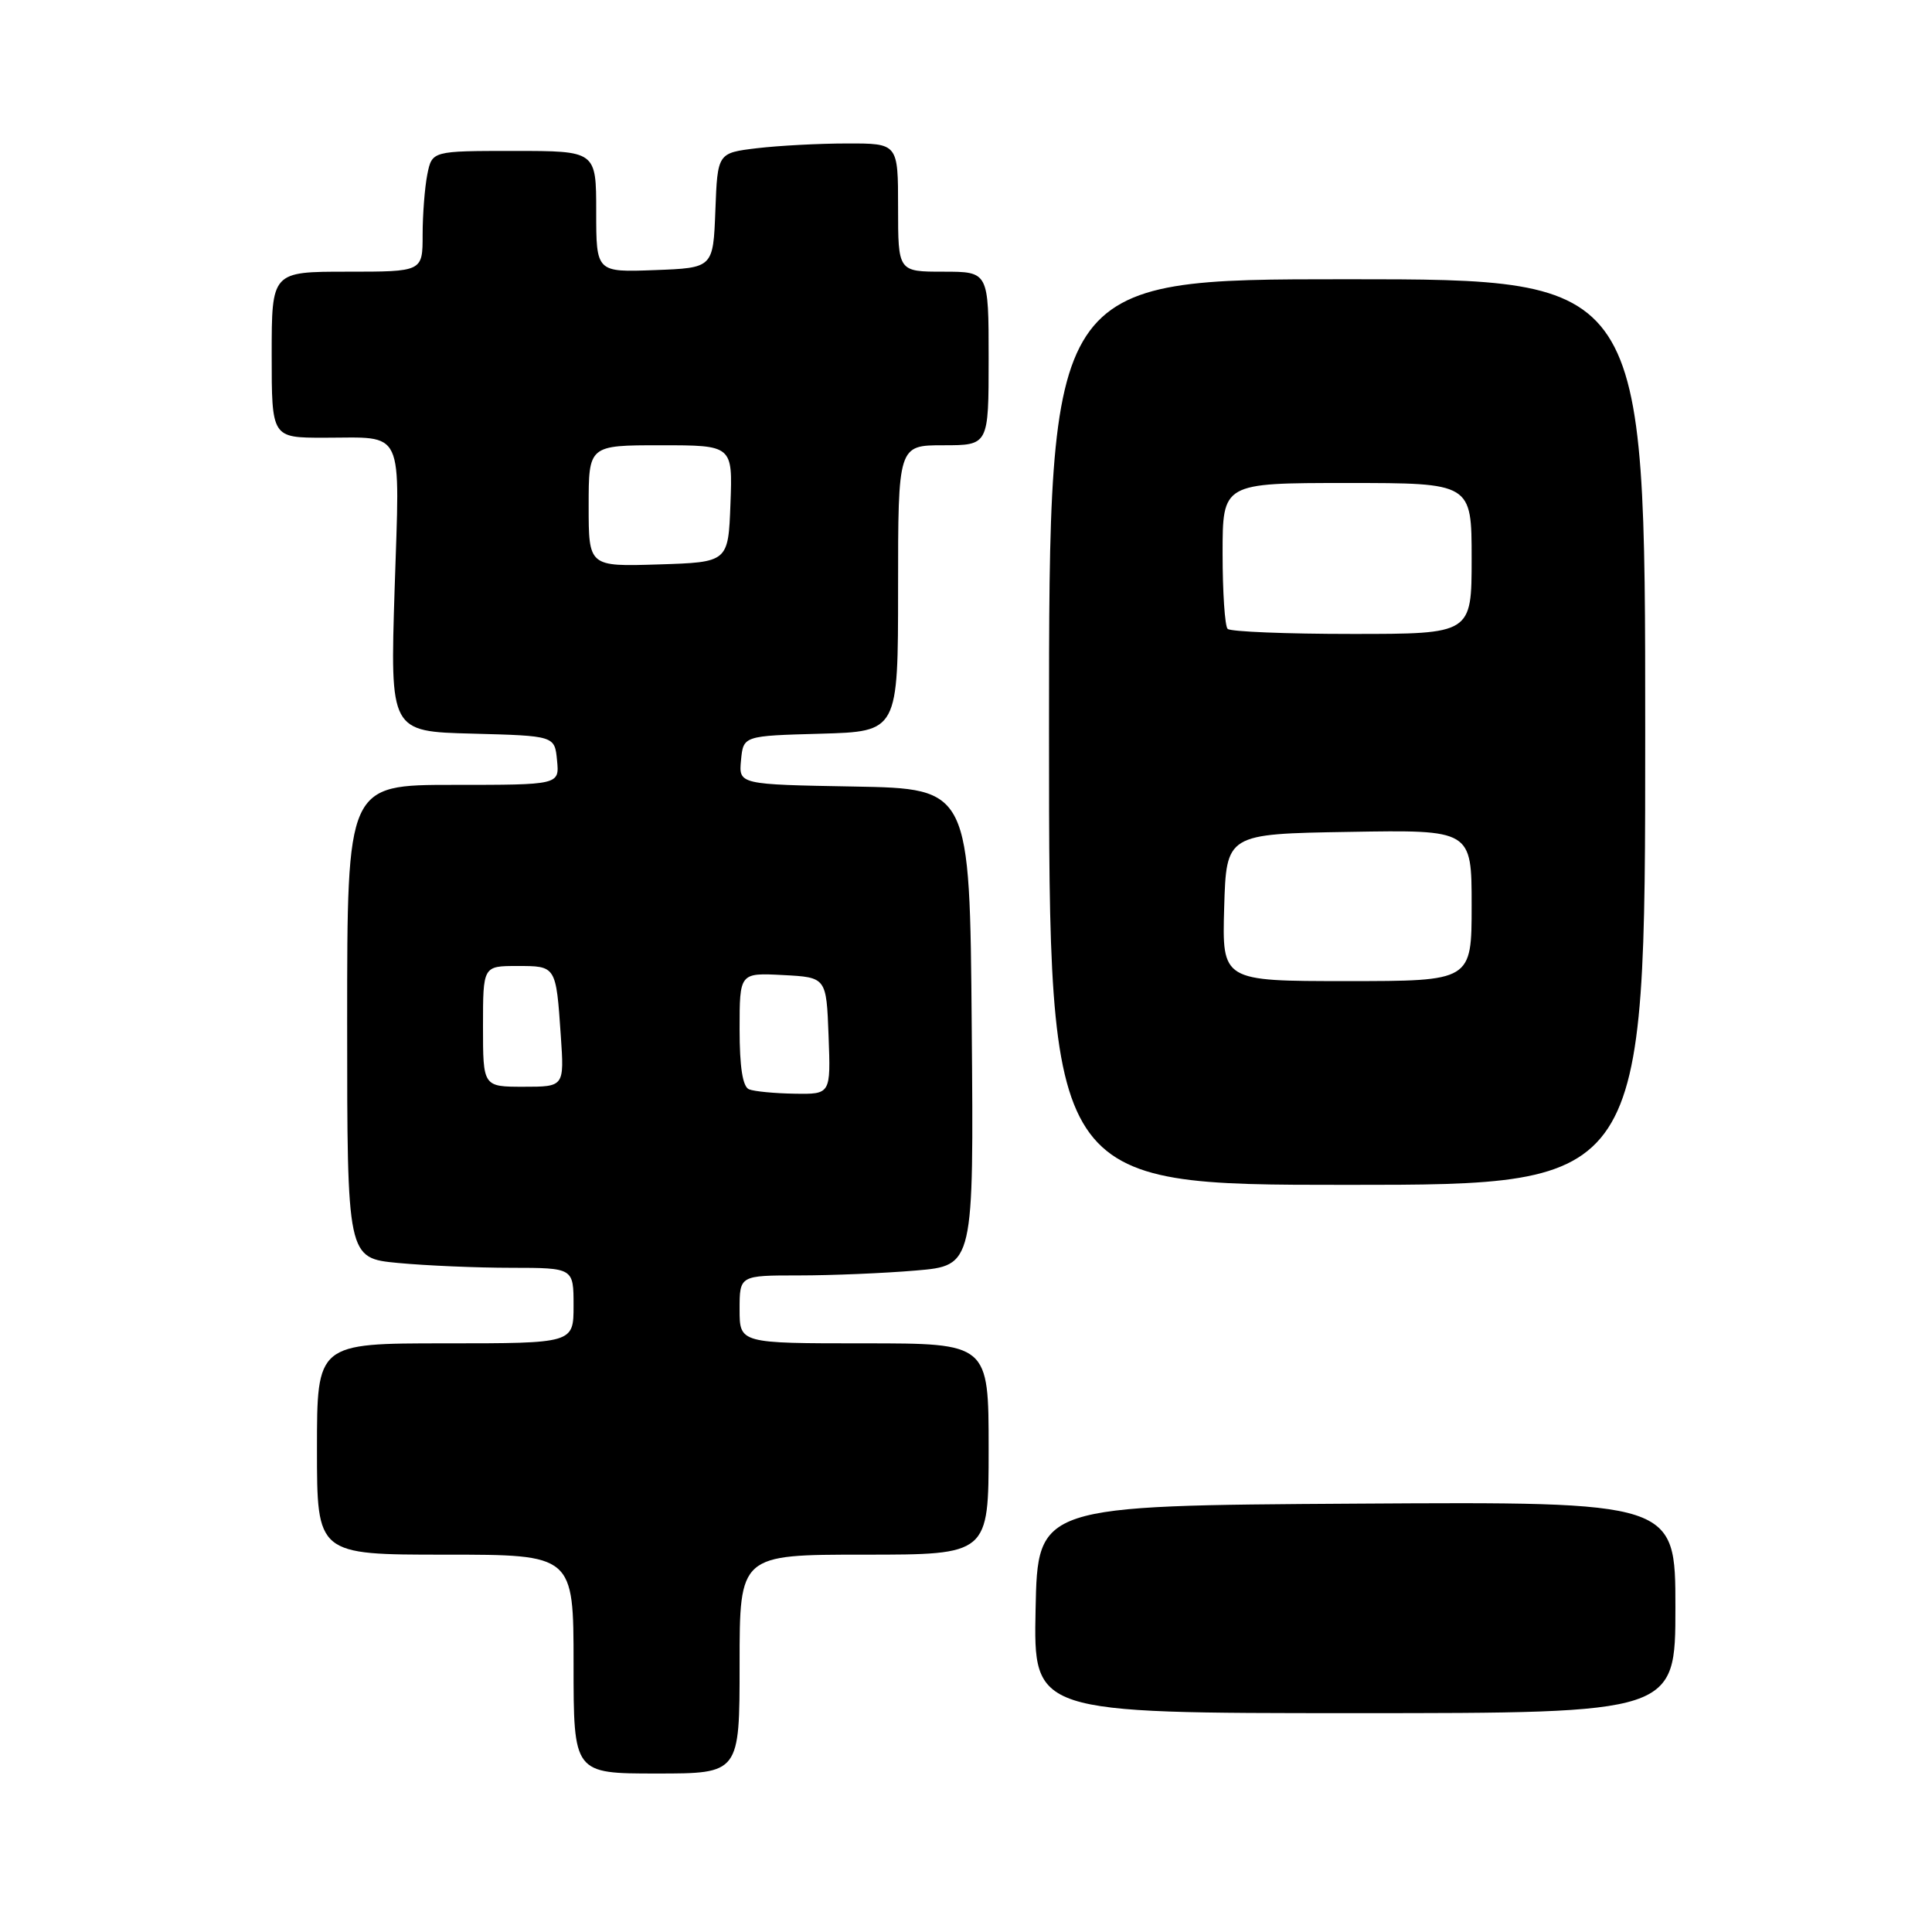 <?xml version="1.0" encoding="UTF-8" standalone="no"?>
<!DOCTYPE svg PUBLIC "-//W3C//DTD SVG 1.1//EN" "http://www.w3.org/Graphics/SVG/1.1/DTD/svg11.dtd" >
<svg xmlns="http://www.w3.org/2000/svg" xmlns:xlink="http://www.w3.org/1999/xlink" version="1.1" viewBox="0 0 256 256">
 <g >
 <path fill="currentColor"
d=" M 98.00 220.50 C 98.00 206.00 98.00 206.00 114.50 206.00 C 131.00 206.00 131.00 206.00 131.00 192.00 C 131.00 178.00 131.00 178.00 114.50 178.00 C 98.00 178.00 98.00 178.00 98.00 173.50 C 98.00 169.00 98.00 169.00 105.85 169.00 C 110.17 169.00 117.15 168.71 121.36 168.35 C 129.03 167.70 129.03 167.70 128.76 136.10 C 128.50 104.50 128.50 104.50 113.19 104.22 C 97.88 103.95 97.88 103.95 98.19 100.72 C 98.50 97.50 98.50 97.50 108.75 97.22 C 119.00 96.93 119.00 96.93 119.00 77.97 C 119.00 59.00 119.00 59.00 125.00 59.00 C 131.00 59.00 131.00 59.00 131.00 47.50 C 131.00 36.00 131.00 36.00 125.00 36.00 C 119.00 36.00 119.00 36.00 119.00 27.50 C 119.00 19.00 119.00 19.00 112.25 19.01 C 108.54 19.01 103.16 19.30 100.29 19.64 C 95.08 20.27 95.08 20.27 94.79 27.88 C 94.50 35.50 94.50 35.50 86.75 35.79 C 79.00 36.08 79.00 36.08 79.00 28.04 C 79.00 20.00 79.00 20.00 68.12 20.00 C 57.25 20.00 57.25 20.00 56.62 23.12 C 56.28 24.84 56.00 28.44 56.00 31.12 C 56.00 36.00 56.00 36.00 46.00 36.00 C 36.00 36.00 36.00 36.00 36.00 47.00 C 36.00 58.00 36.00 58.00 42.92 58.00 C 53.74 58.00 52.98 56.39 52.29 78.05 C 51.69 96.93 51.69 96.93 62.59 97.21 C 73.50 97.50 73.50 97.50 73.81 100.75 C 74.13 104.00 74.13 104.00 60.06 104.00 C 46.00 104.00 46.00 104.00 46.00 135.36 C 46.00 166.71 46.00 166.71 52.75 167.35 C 56.46 167.70 63.21 167.99 67.75 167.99 C 76.00 168.00 76.00 168.00 76.00 173.00 C 76.00 178.00 76.00 178.00 59.00 178.00 C 42.00 178.00 42.00 178.00 42.00 192.00 C 42.00 206.00 42.00 206.00 59.00 206.00 C 76.00 206.00 76.00 206.00 76.00 220.50 C 76.00 235.00 76.00 235.00 87.00 235.00 C 98.00 235.00 98.00 235.00 98.00 220.50 Z  M 222.00 212.99 C 222.00 198.98 222.00 198.98 179.75 199.24 C 137.50 199.50 137.50 199.50 137.22 213.25 C 136.94 227.00 136.94 227.00 179.47 227.00 C 222.00 227.00 222.00 227.00 222.00 212.99 Z  M 218.00 97.00 C 218.00 37.00 218.00 37.00 178.50 37.00 C 139.00 37.00 139.00 37.00 139.00 97.00 C 139.00 157.00 139.00 157.00 178.50 157.00 C 218.00 157.00 218.00 157.00 218.00 97.00 Z  M 99.25 144.34 C 98.41 144.00 98.00 141.40 98.00 136.37 C 98.00 128.90 98.00 128.90 103.75 129.20 C 109.50 129.50 109.50 129.50 109.79 137.25 C 110.08 145.00 110.08 145.00 105.29 144.92 C 102.66 144.88 99.94 144.62 99.25 144.34 Z  M 64.00 136.00 C 64.00 128.00 64.00 128.00 68.53 128.00 C 73.70 128.00 73.67 127.94 74.31 137.25 C 74.77 144.00 74.77 144.00 69.38 144.00 C 64.00 144.00 64.00 144.00 64.00 136.00 Z  M 78.00 67.04 C 78.00 59.00 78.00 59.00 87.54 59.00 C 97.08 59.00 97.08 59.00 96.79 66.75 C 96.50 74.50 96.50 74.50 87.25 74.79 C 78.00 75.08 78.00 75.08 78.00 67.04 Z  M 162.21 120.25 C 162.50 110.50 162.50 110.50 178.75 110.23 C 195.00 109.95 195.00 109.95 195.00 119.98 C 195.00 130.00 195.00 130.00 178.46 130.00 C 161.93 130.00 161.93 130.00 162.21 120.25 Z  M 162.67 83.33 C 162.30 82.97 162.00 78.47 162.00 73.33 C 162.00 64.00 162.00 64.00 178.50 64.00 C 195.00 64.00 195.00 64.00 195.00 74.00 C 195.00 84.00 195.00 84.00 179.17 84.00 C 170.46 84.00 163.03 83.70 162.67 83.33 Z "/>
</g>
</svg>